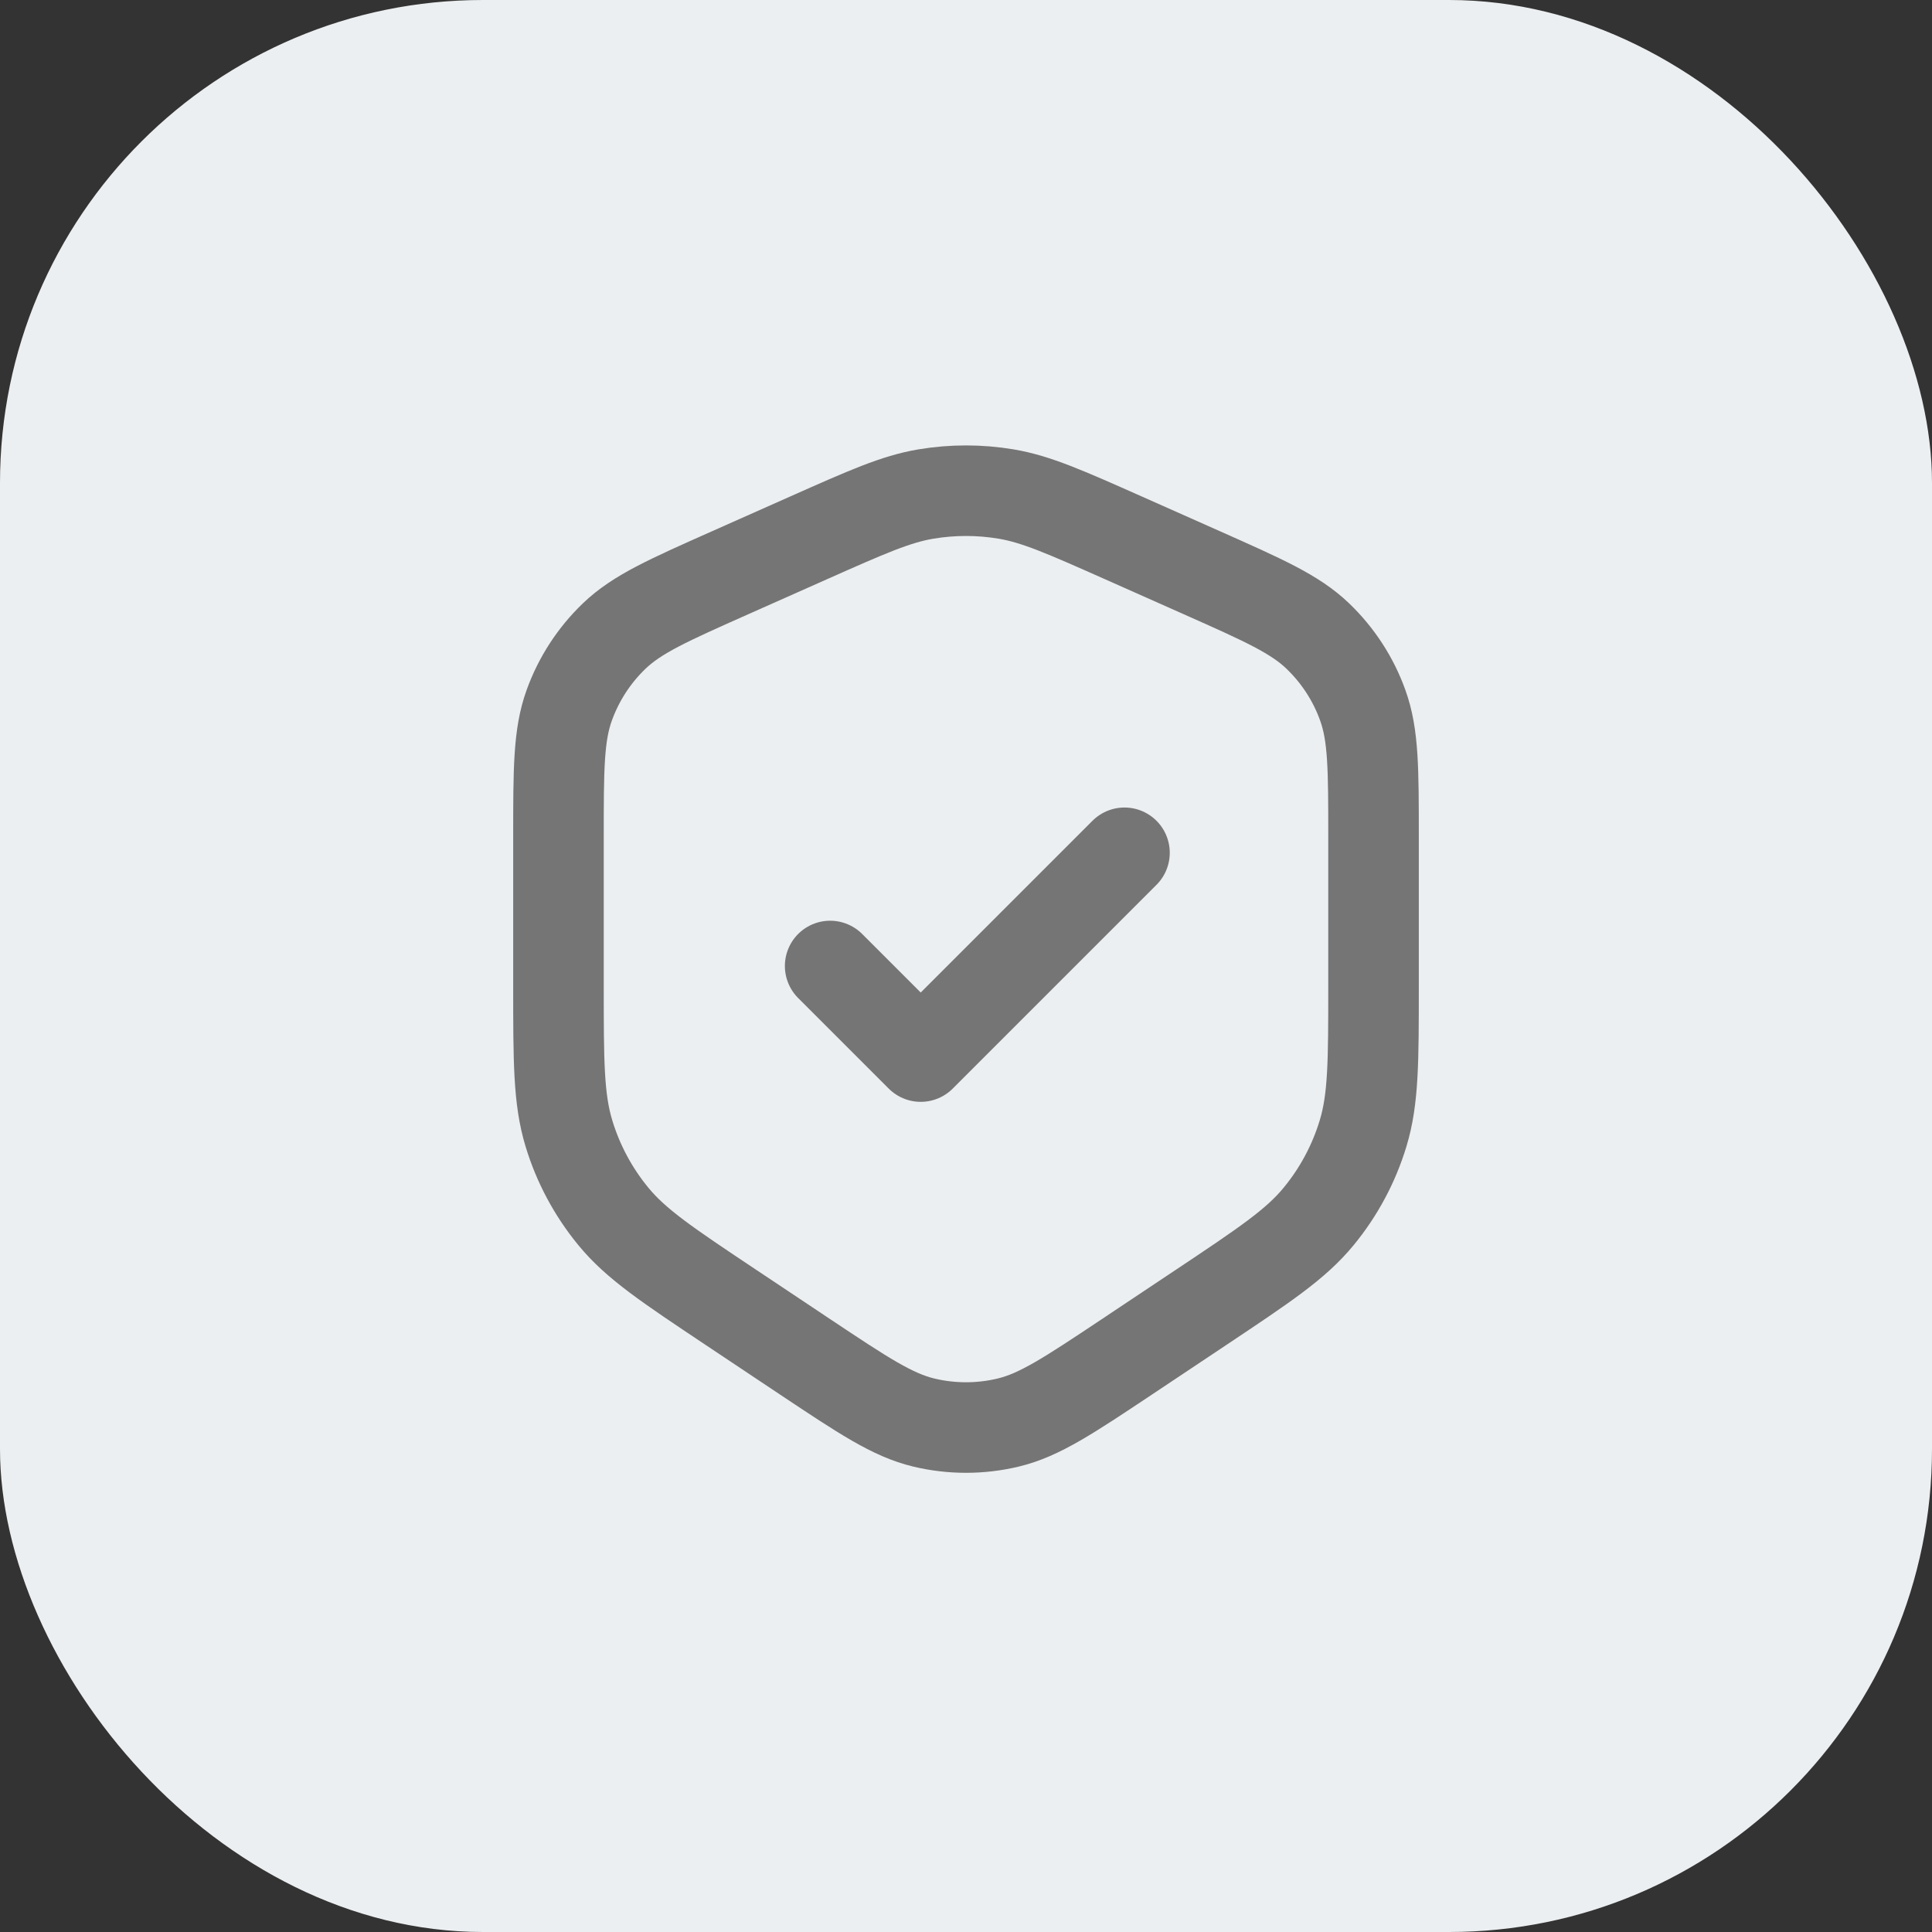 <svg width="32" height="32" viewBox="0 0 32 32" fill="none" xmlns="http://www.w3.org/2000/svg">
<rect x="0" y="0" width="32" height="32" fill="#333333" stroke="none"/>
<rect width="32" height="32" rx="8" fill="#ECEFF1"/>
<path d="M13.75 16L15.25 17.5L18.625 14.125M13.401 8.905L12.101 9.483C11.069 9.942 10.553 10.171 10.175 10.533C9.84 10.854 9.585 11.247 9.428 11.683C9.25 12.176 9.25 12.74 9.25 13.869L9.25 16.325C9.25 17.577 9.25 18.203 9.423 18.772C9.575 19.275 9.826 19.743 10.16 20.149C10.537 20.608 11.058 20.955 12.1 21.65L13.337 22.475C14.3 23.116 14.781 23.437 15.301 23.562C15.761 23.672 16.239 23.672 16.699 23.562C17.219 23.437 17.7 23.116 18.663 22.475L19.9 21.65C20.942 20.955 21.463 20.608 21.84 20.149C22.174 19.743 22.425 19.275 22.577 18.772C22.75 18.203 22.75 17.577 22.75 16.325L22.75 13.869C22.75 12.74 22.75 12.176 22.572 11.683C22.416 11.247 22.16 10.854 21.825 10.533C21.447 10.171 20.931 9.942 19.899 9.483L18.599 8.905C17.642 8.48 17.163 8.267 16.666 8.183C16.225 8.109 15.775 8.109 15.334 8.183C14.836 8.267 14.358 8.48 13.401 8.905Z" stroke="#757575" stroke-width="1.5" stroke-linecap="round" stroke-linejoin="round"/>
</svg>
